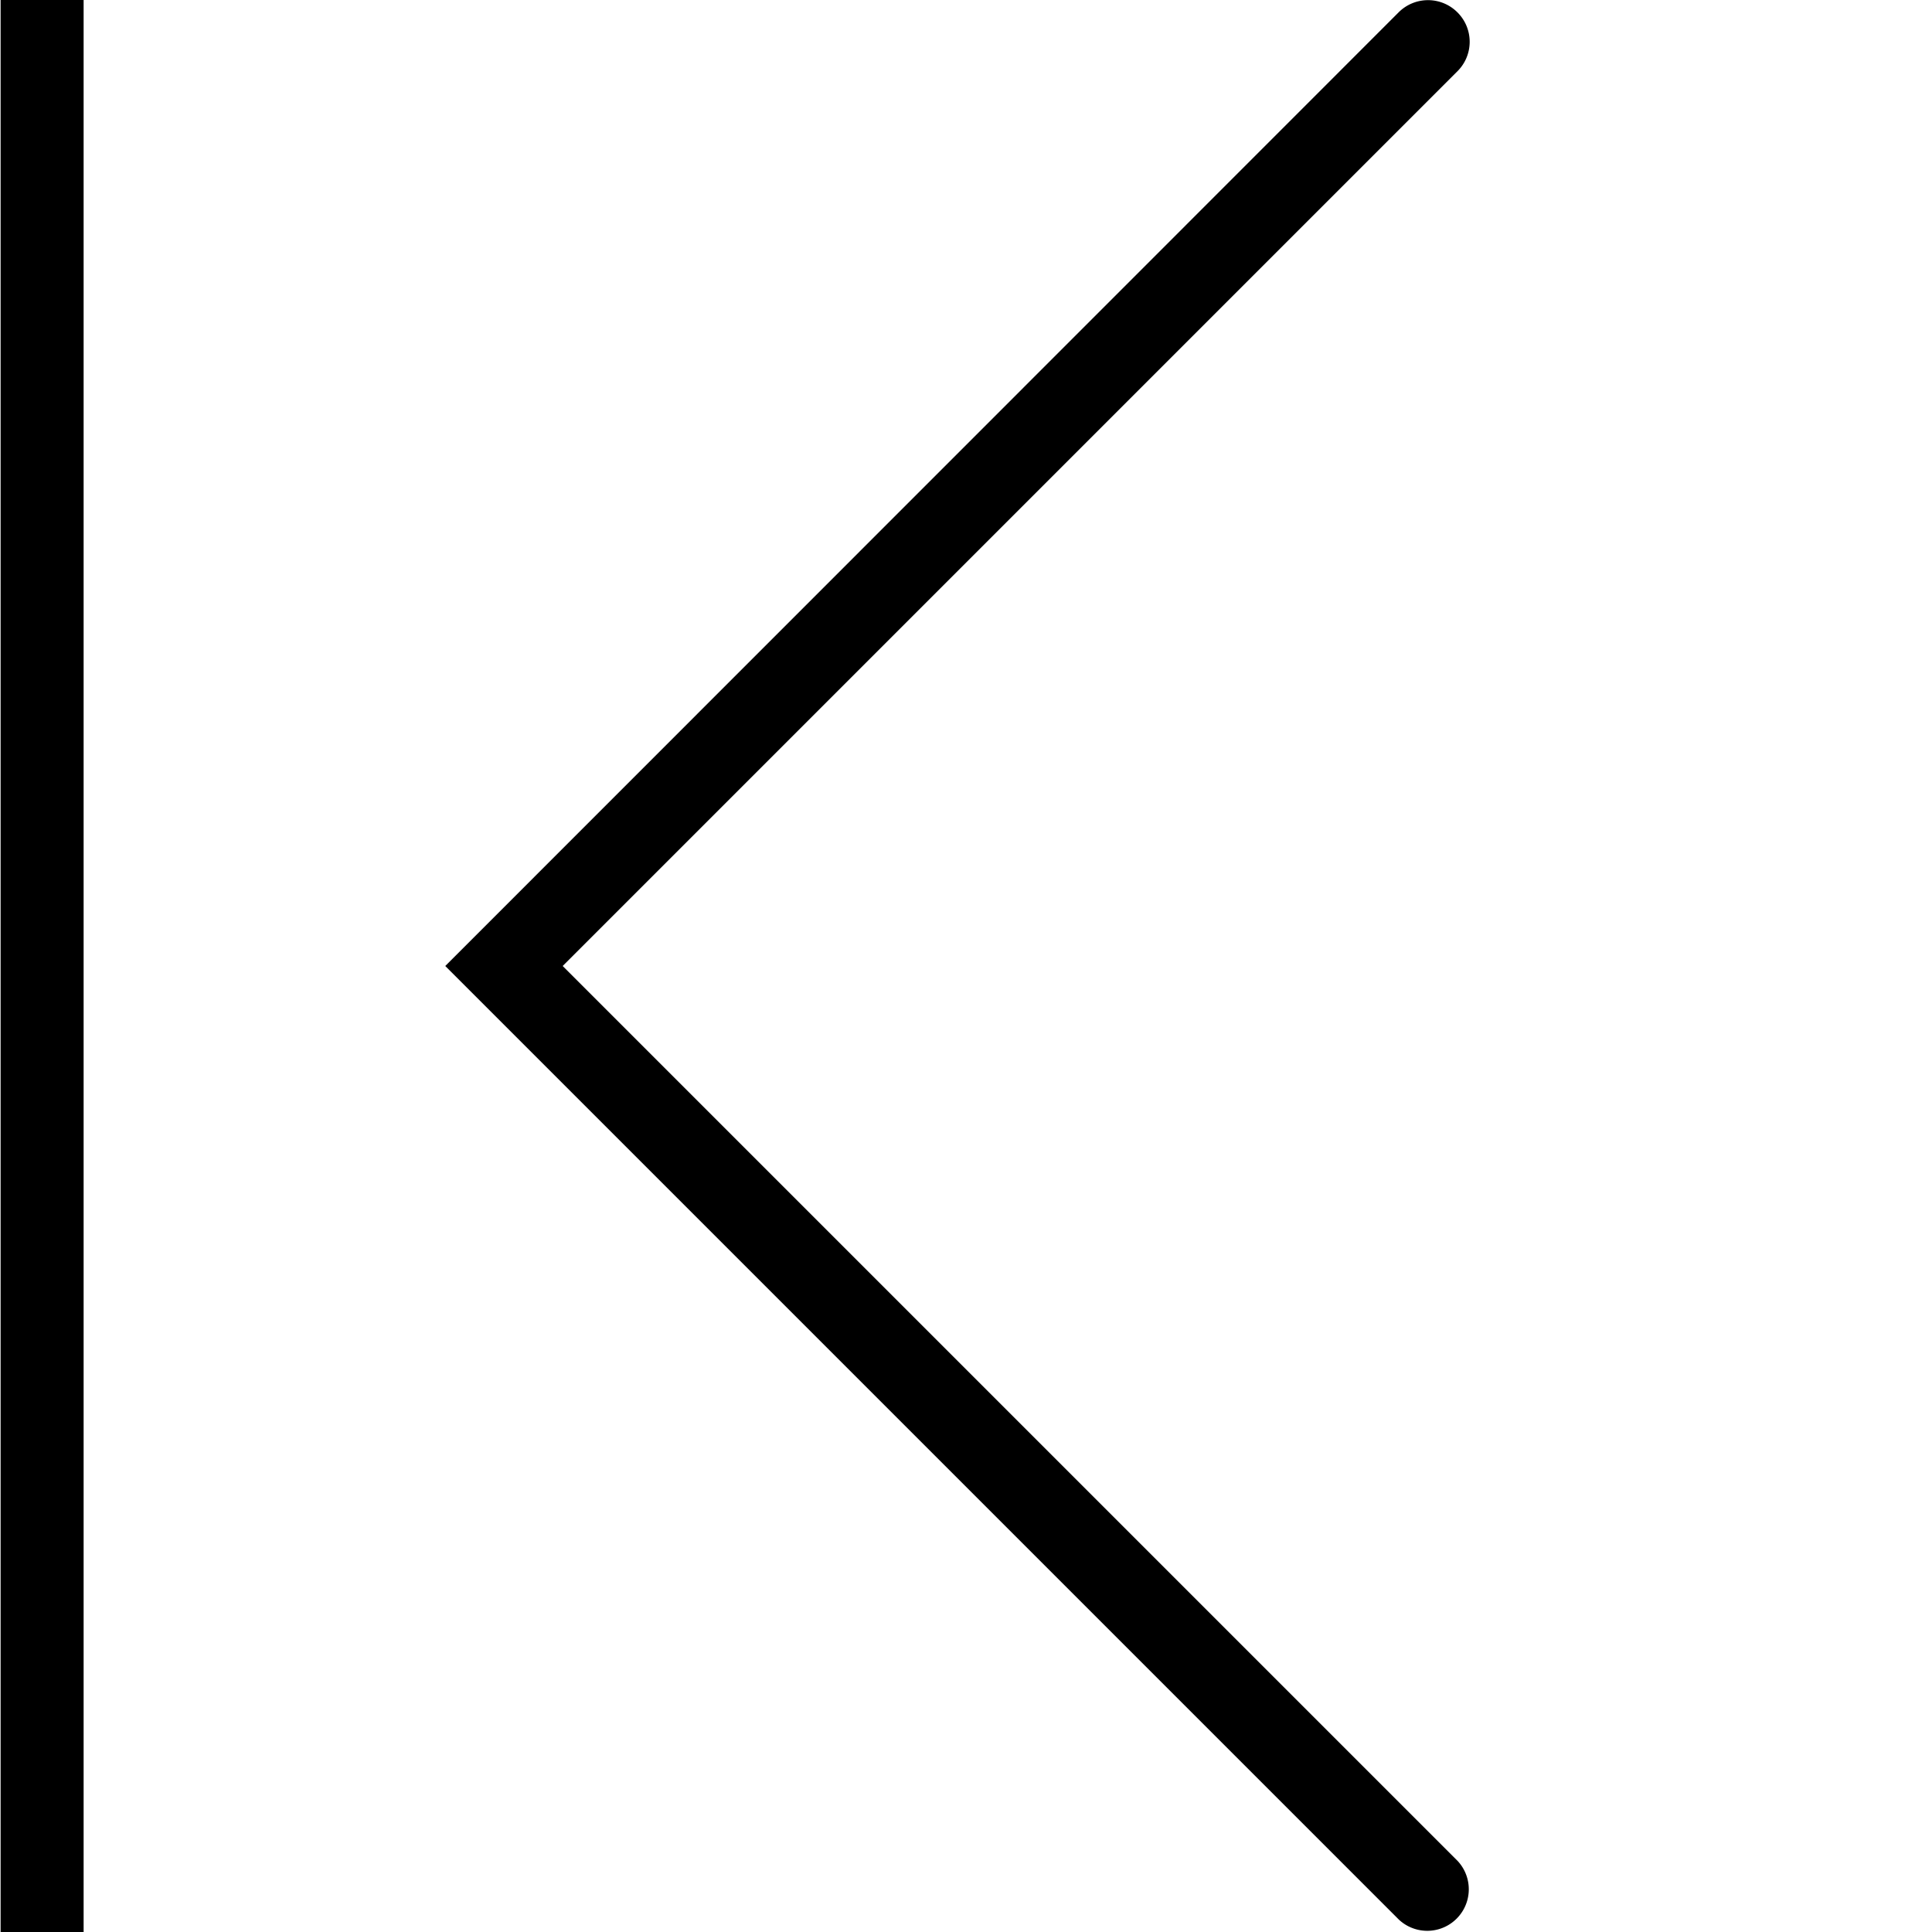 <svg viewBox="0 0 64 64" xmlns="http://www.w3.org/2000/svg">
  <path d="M48.28 61.64a1.376 1.376 0 0 1-1.94 1.95L14.75 32 46.33.41c.54-.54 1.41-.54 1.95 0s.54 1.41 0 1.95L18.64 32zM.02 64h2.75V0H.02z"/>
</svg>

